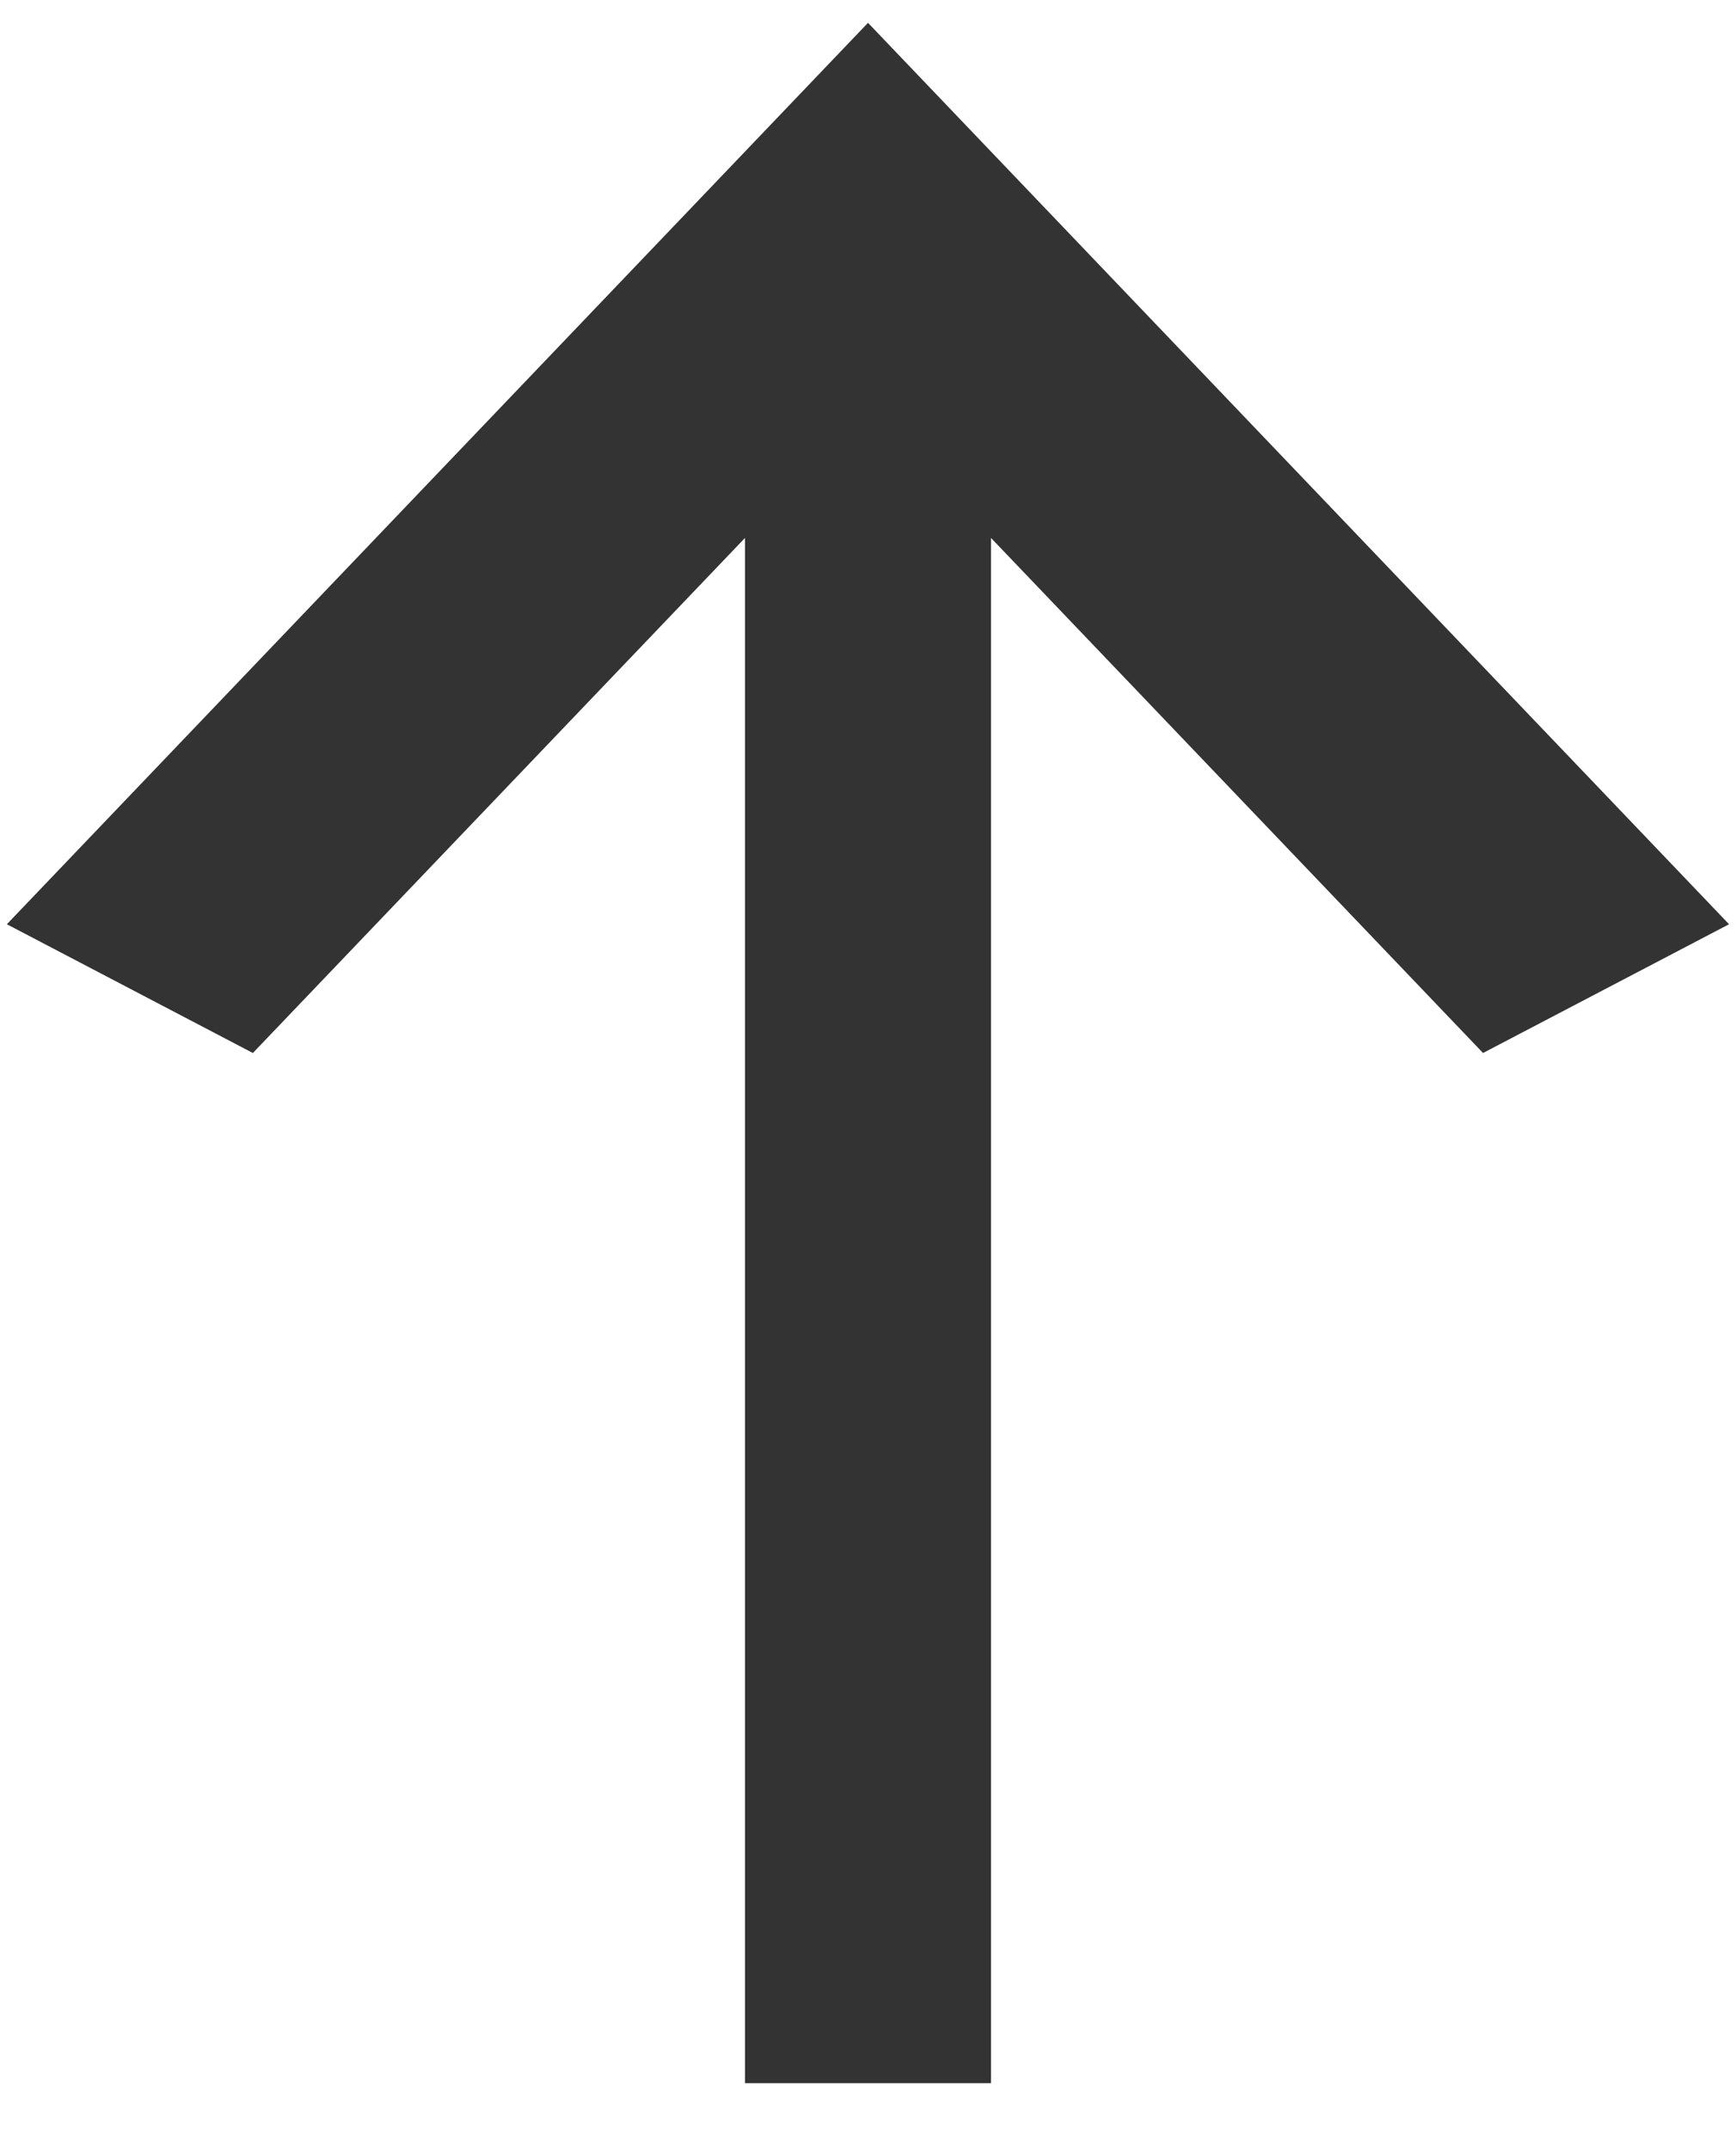 <svg width="21" height="26" fill="none" xmlns="http://www.w3.org/2000/svg"><path d="M11.988 25.19H9.012V6.505l-5.953 6.228-2.976-1.557L10.5.276l10.416 10.9-2.976 1.557-5.952-6.228V25.19Z" fill="#333"/></svg>